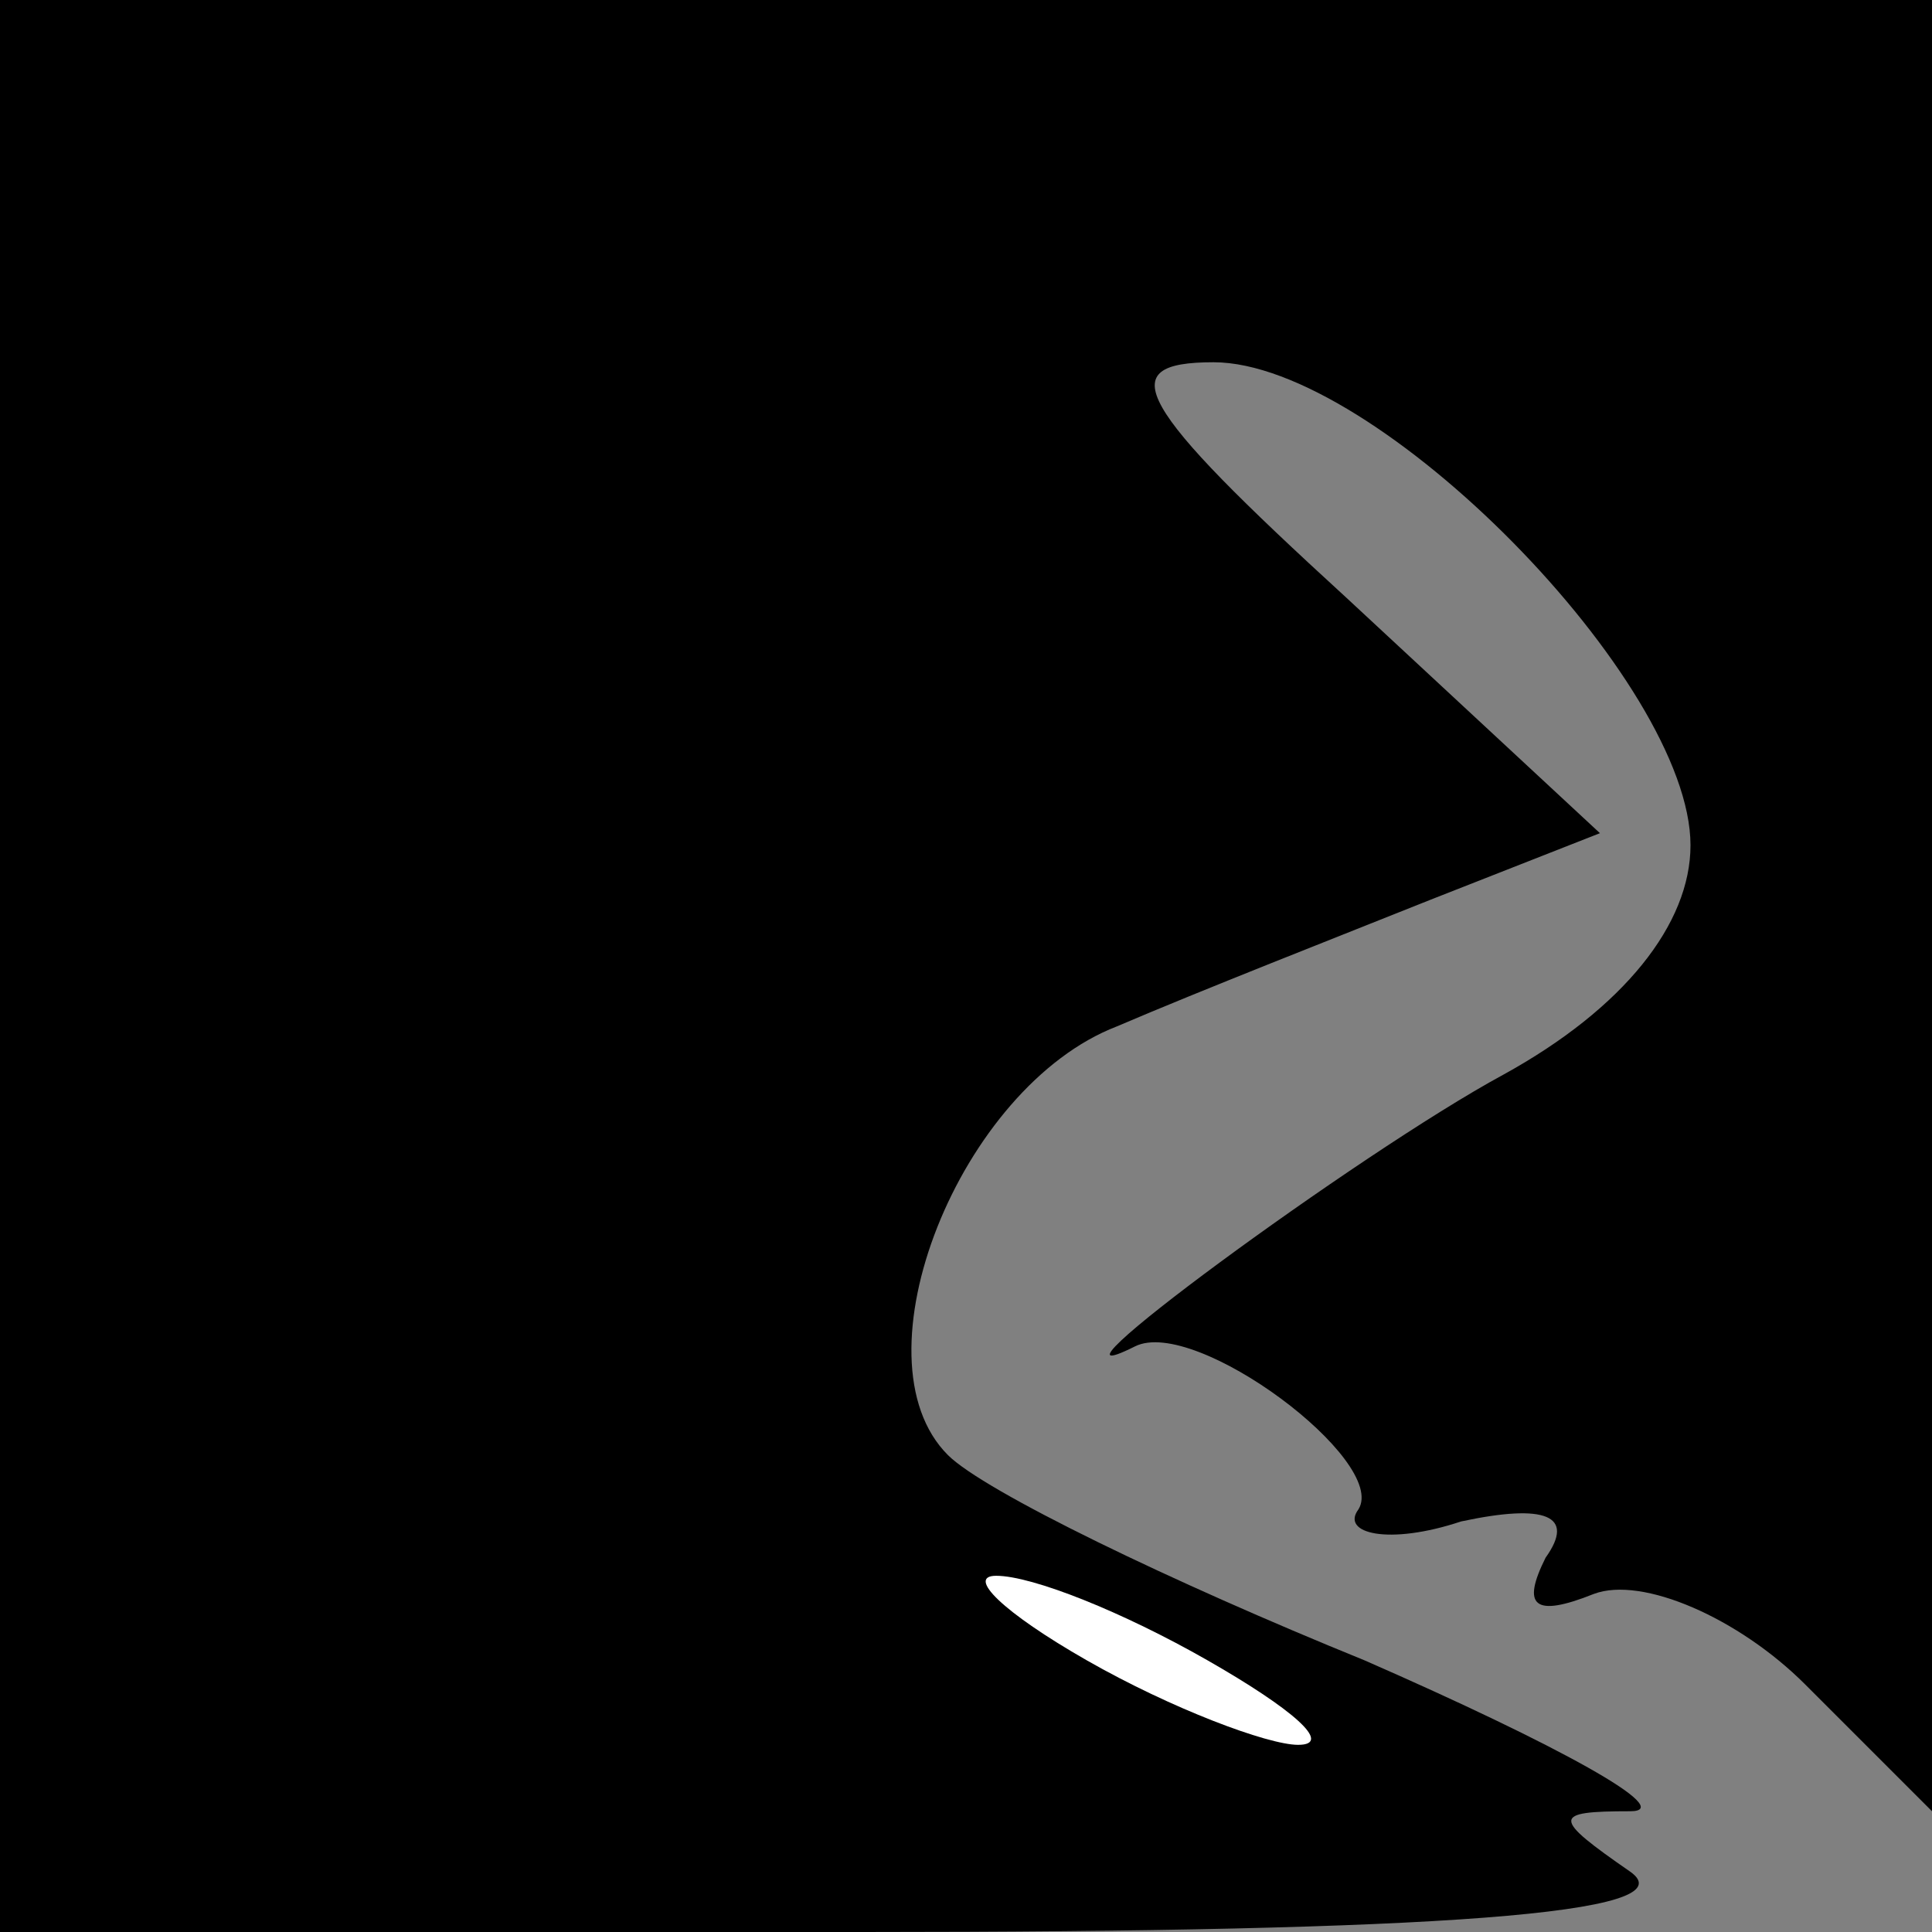 <?xml version="1.0" standalone="no"?>
<!DOCTYPE svg PUBLIC "-//W3C//DTD SVG 20010904//EN"
 "http://www.w3.org/TR/2001/REC-SVG-20010904/DTD/svg10.dtd">
<svg version="1.0" xmlns="http://www.w3.org/2000/svg"
 width="32pt" height="32pt" viewBox="0 0 32 32"
 preserveAspectRatio="xMidYMid meet">
<rect x="0" y="0" width="32" height="32" fill="#808080" stroke="none"/>
<g transform="translate(0,32) scale(0.1,-0.1)"
fill="#000000" stroke="none">
<path fill="#000000" stroke="none" d="M0 160 l0 -160 143 0 c95 0 137 3 127
10 -13 9 -13 10 0 10 8 0 -12 11 -44 25 -32 13 -63 28 -69 34 -16 16 2 61 28
71 14 6 37 15 52 21 l28 11 -42 39 c-35 32 -39 39 -22 39 27 0 79 -53 79 -80
0 -13 -11 -27 -31 -38 -24 -13 -81 -55 -61 -45 10 5 42 -19 37 -27 -3 -4 5 -6
17 -2 14 3 19 1 14 -6 -4 -8 -2 -10 8 -6 8 3 24 -4 35 -15 l21 -21 0 150 0
150 -160 0 -160 0 0 -160z"/>
<path fill="#ffffff" stroke="none" d="M200 45 c14 -8 21 -14 15 -14 -5 0 -21
6 -35 14 -14 8 -20 14 -15 14 6 0 21 -6 35 -14z"/>
</g>
</svg>
